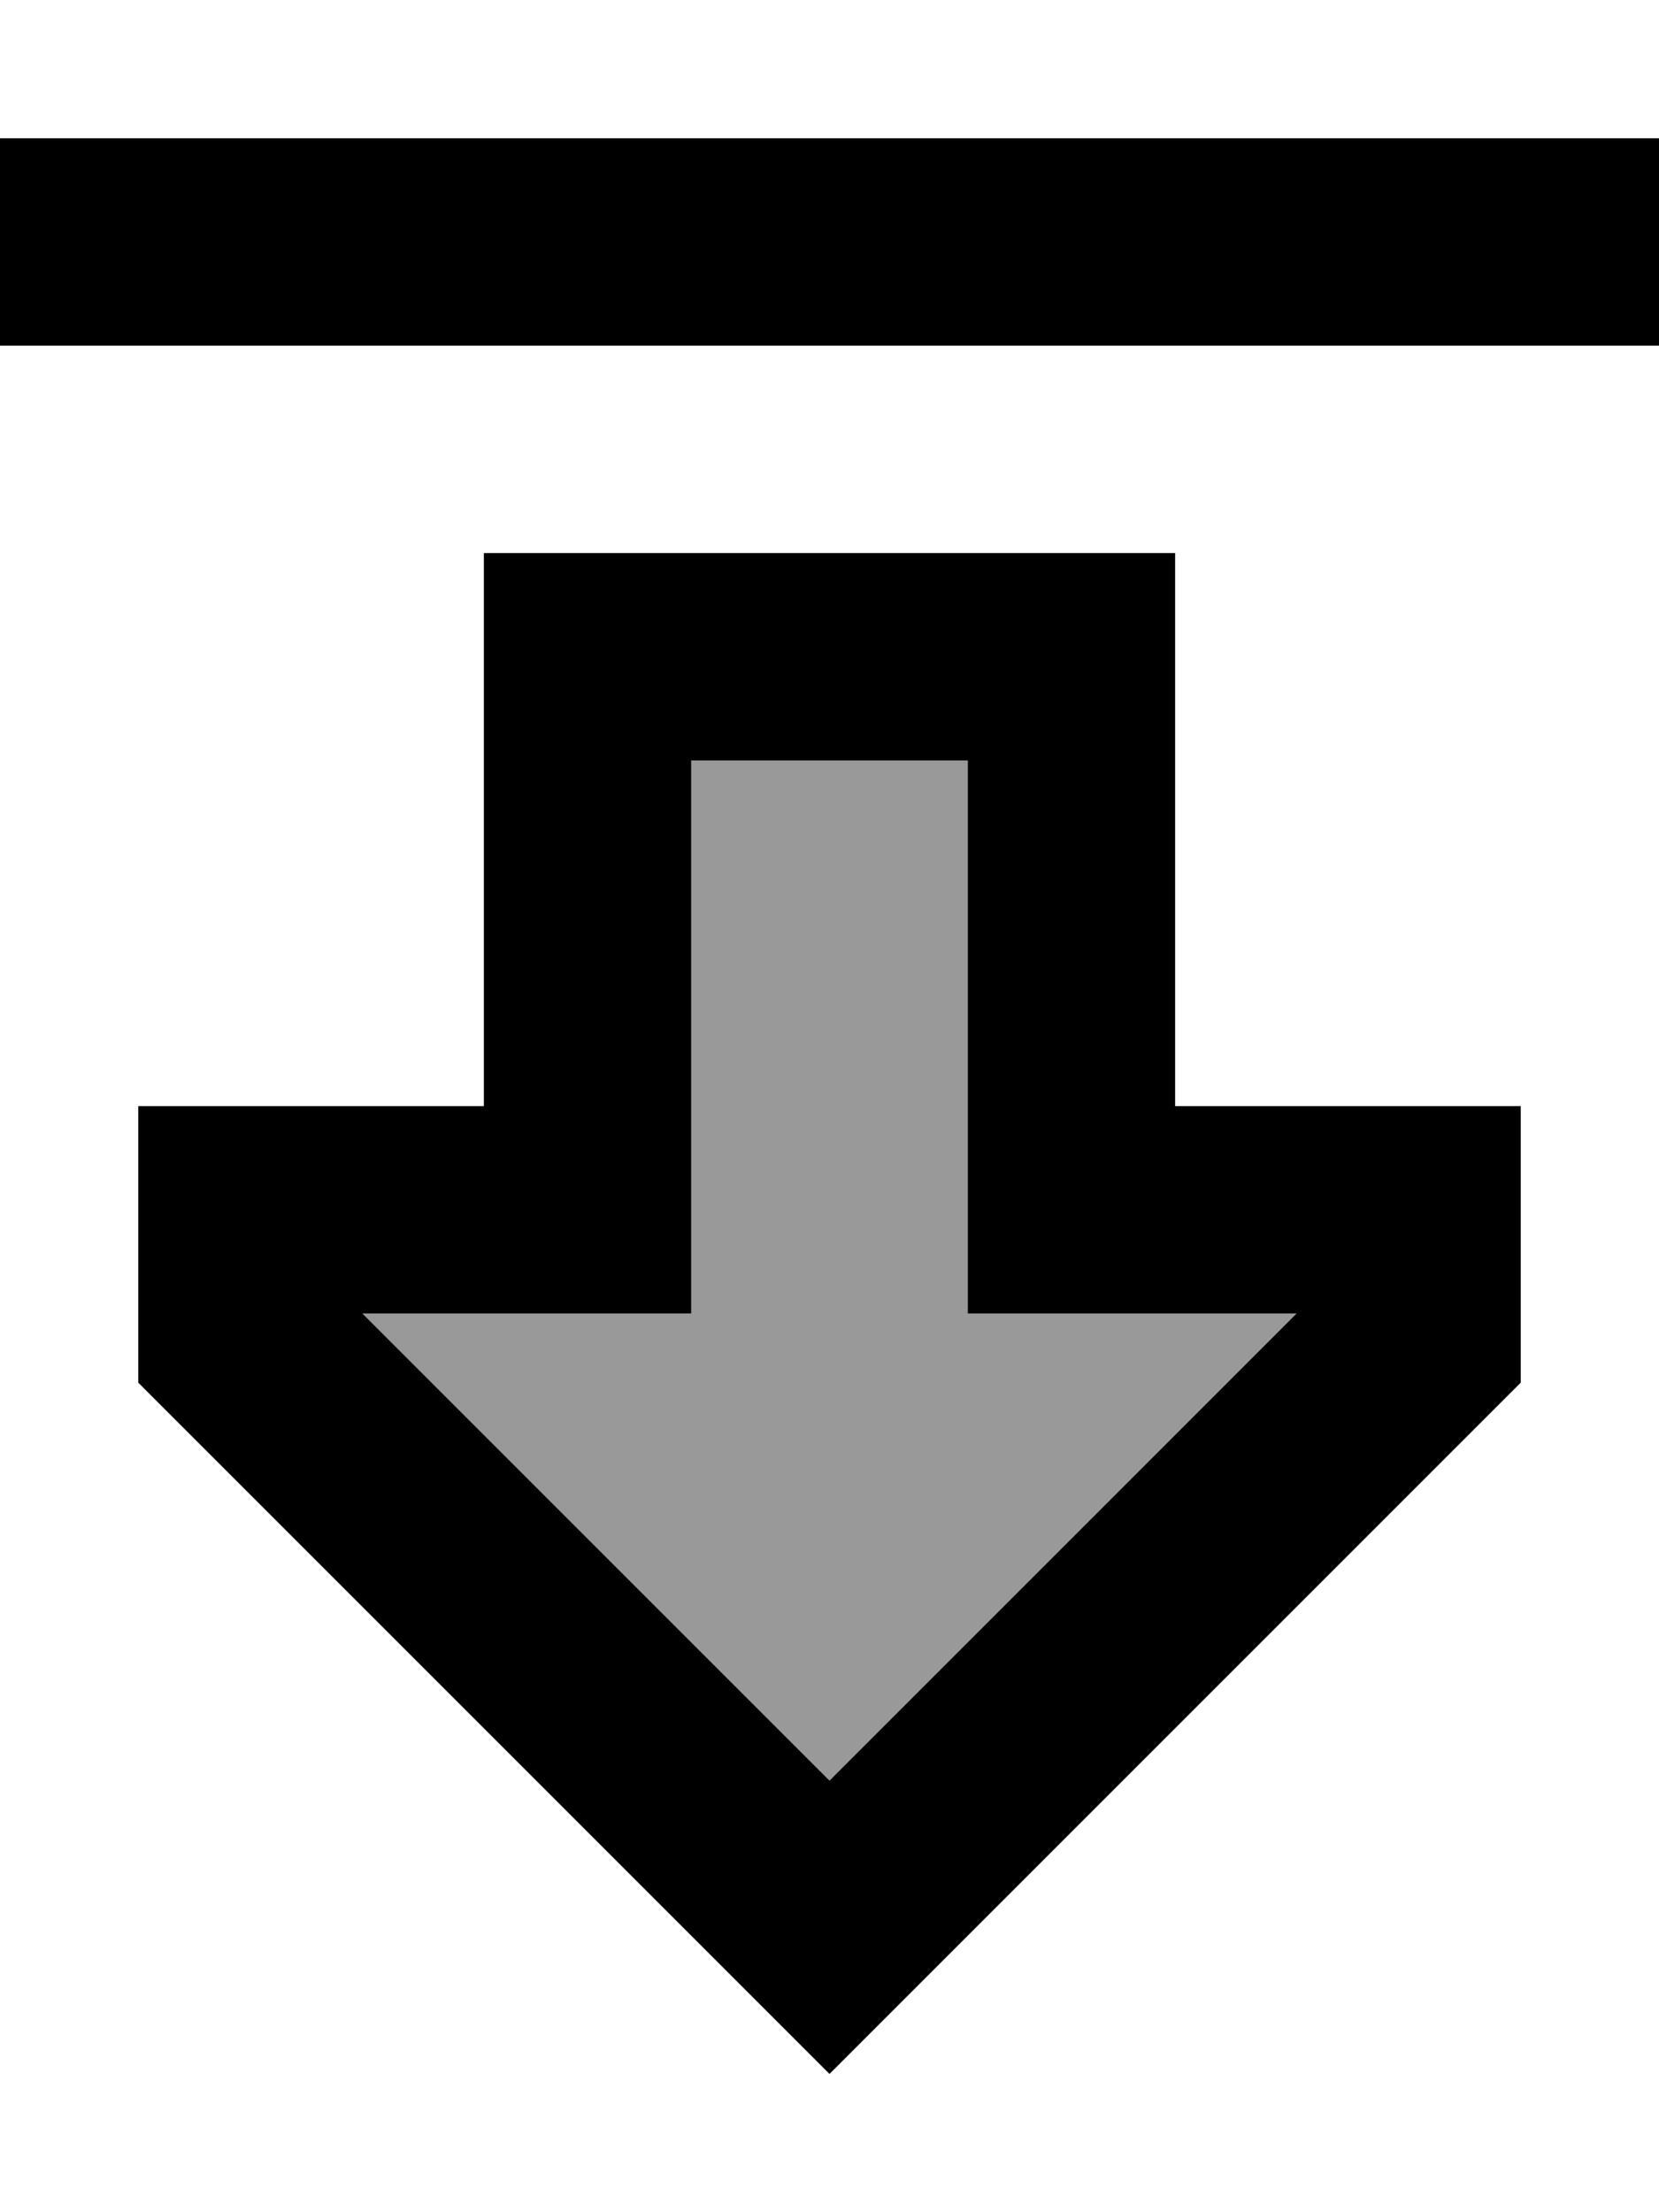 <svg xmlns="http://www.w3.org/2000/svg" viewBox="0 0 384 512"><defs><style>.fa-secondary{opacity:.4}</style></defs><path class="fa-secondary" d="M83.9 304L192 412.1 300.1 304 272 304l-48 0 0-48 0-80-64 0 0 80 0 48-48 0-28.1 0z"/><path class="fa-primary" d="M224 256l0 48 48 0 28.1 0L192 412.1 83.9 304l28.1 0 48 0 0-48 0-80 64 0 0 80zm1.9 190.1L352 320l0-16 0-48-32 0-16 0-32 0 0-48 0-32 0-48-48 0-64 0-48 0 0 48 0 32 0 48-32 0-16 0-32 0 0 48 0 16L158.1 446.1 192 480l33.9-33.9zM24 80l336 0 24 0 0-48-24 0L24 32 0 32 0 80l24 0z"/></svg>